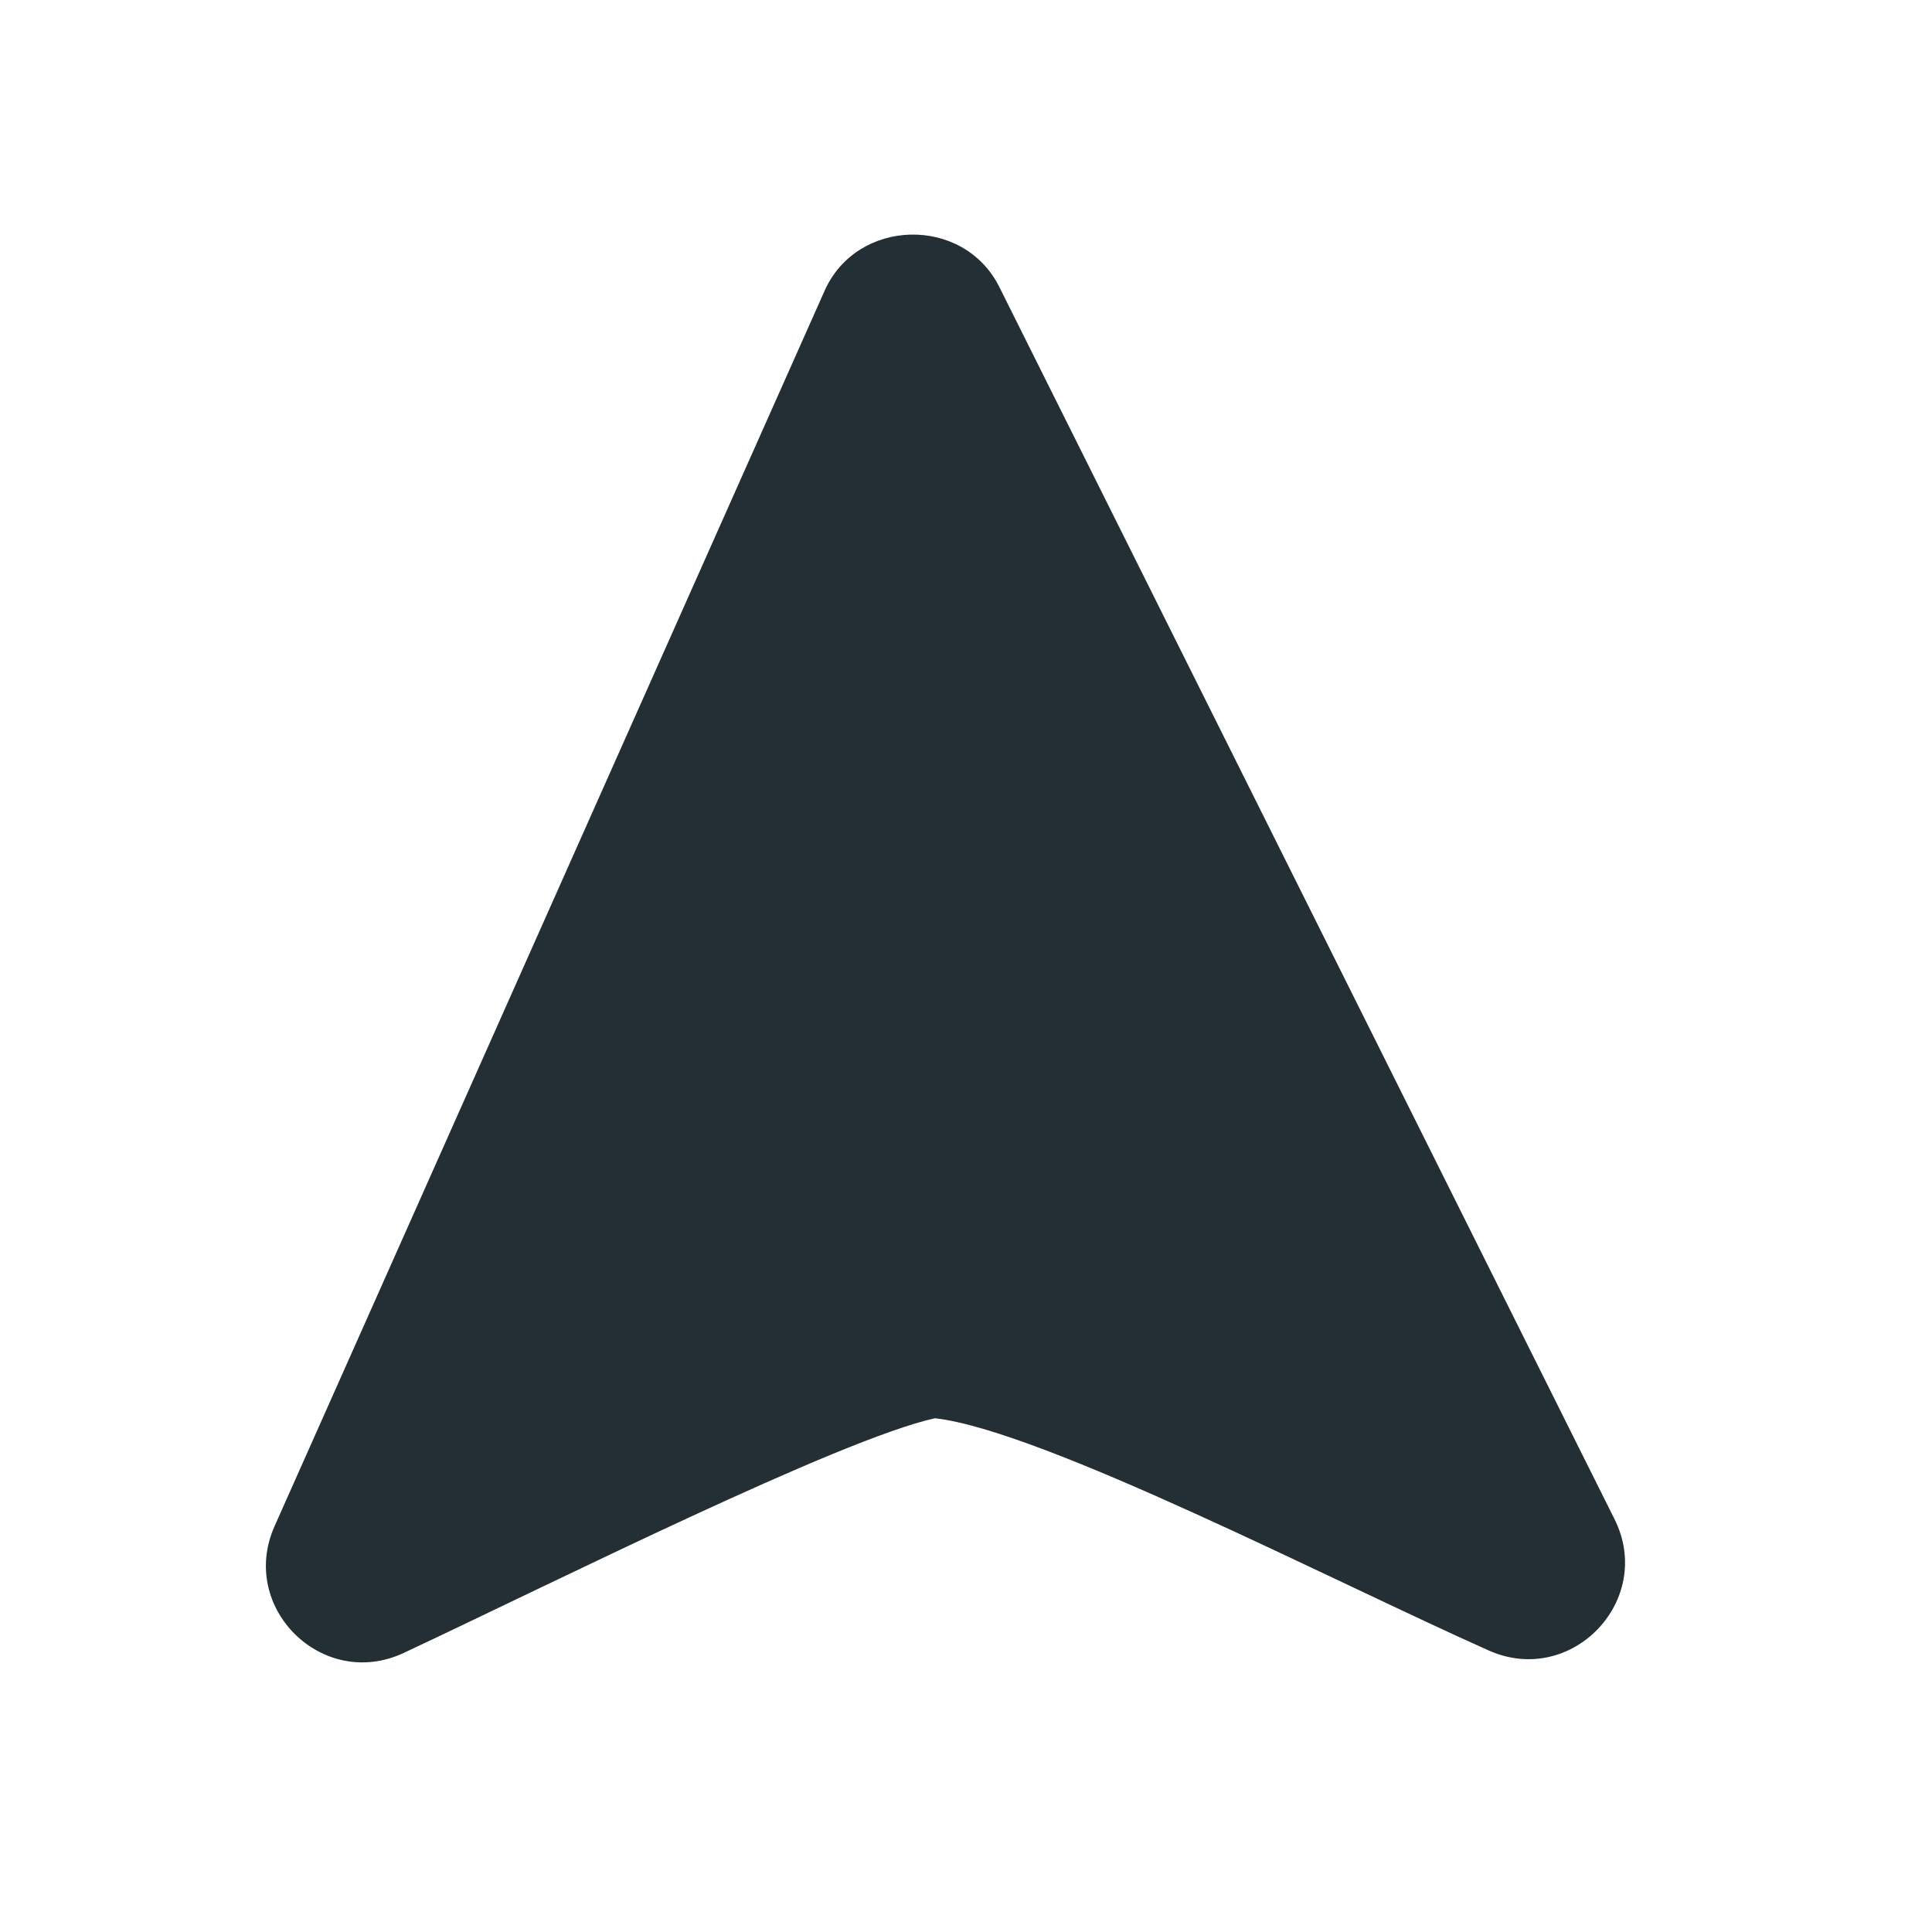 <svg width="24" height="24" viewBox="0 0 24 24" fill="none" xmlns="http://www.w3.org/2000/svg">
    <path
        d="M12.414 3.565C11.97 2.675 10.647 2.704 10.243 3.613L3.411 18.958C2.959 19.974 4.01 21.005 5.016 20.533C6.869 19.664 10.429 17.88 11.614 17.618C12.942 17.767 16.565 19.644 18.494 20.503C19.522 20.961 20.559 19.878 20.056 18.871L12.414 3.565Z"
        fill="#232F34" />
</svg>
